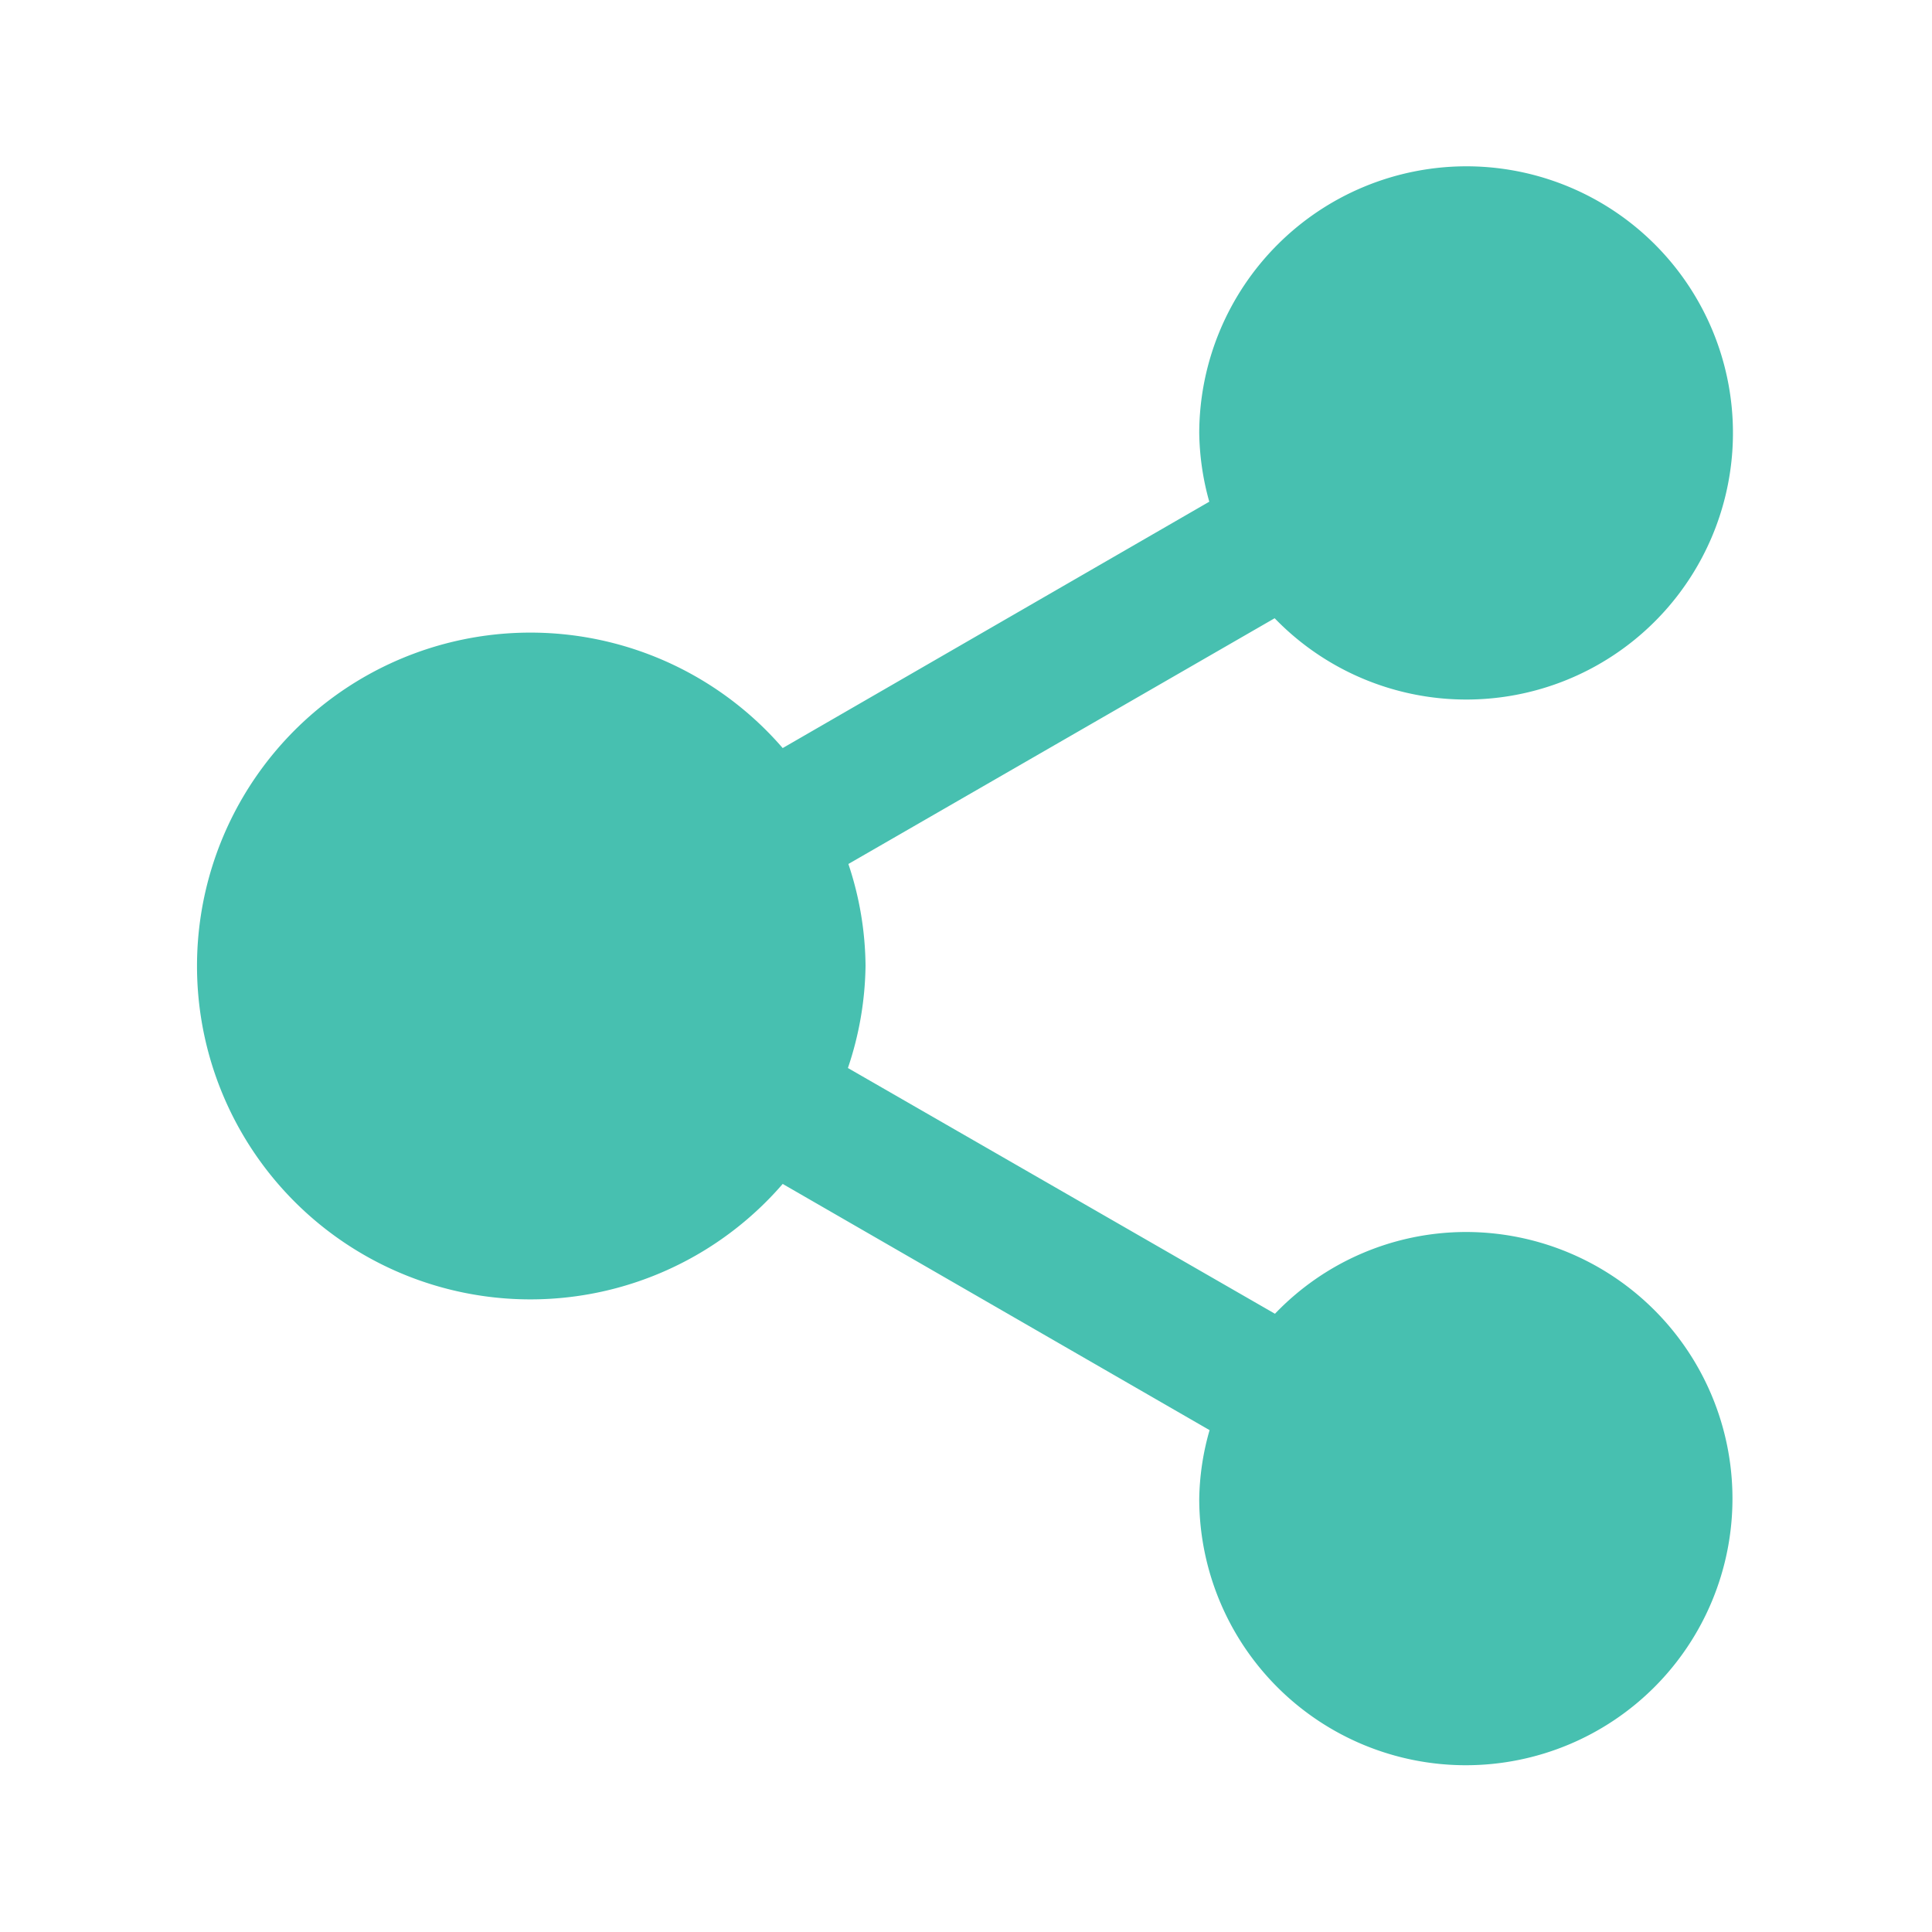 <svg id="Layer_1" data-name="Layer 1" xmlns="http://www.w3.org/2000/svg" viewBox="0 0 125 125"><defs><style>.cls-1{fill:#47c0b0;}</style></defs><title>Icon</title><path id="Path_524" data-name="Path 524" class="cls-1" d="M94.84,10.76A17.25,17.25,0,1,1,82.47,40L54.89,55.9A21.19,21.19,0,0,1,56,62.5a21.43,21.43,0,0,1-1.14,6.6L82.49,85a17.12,17.12,0,0,1,12.34-5.29A17.25,17.25,0,1,1,77.59,97a16.85,16.85,0,0,1,.67-4.47L50.64,76.6a21.57,21.57,0,1,1,0-28.2L78.24,32.46A17.24,17.24,0,0,1,77.59,28,17.3,17.3,0,0,1,94.84,10.76Z"/></svg>